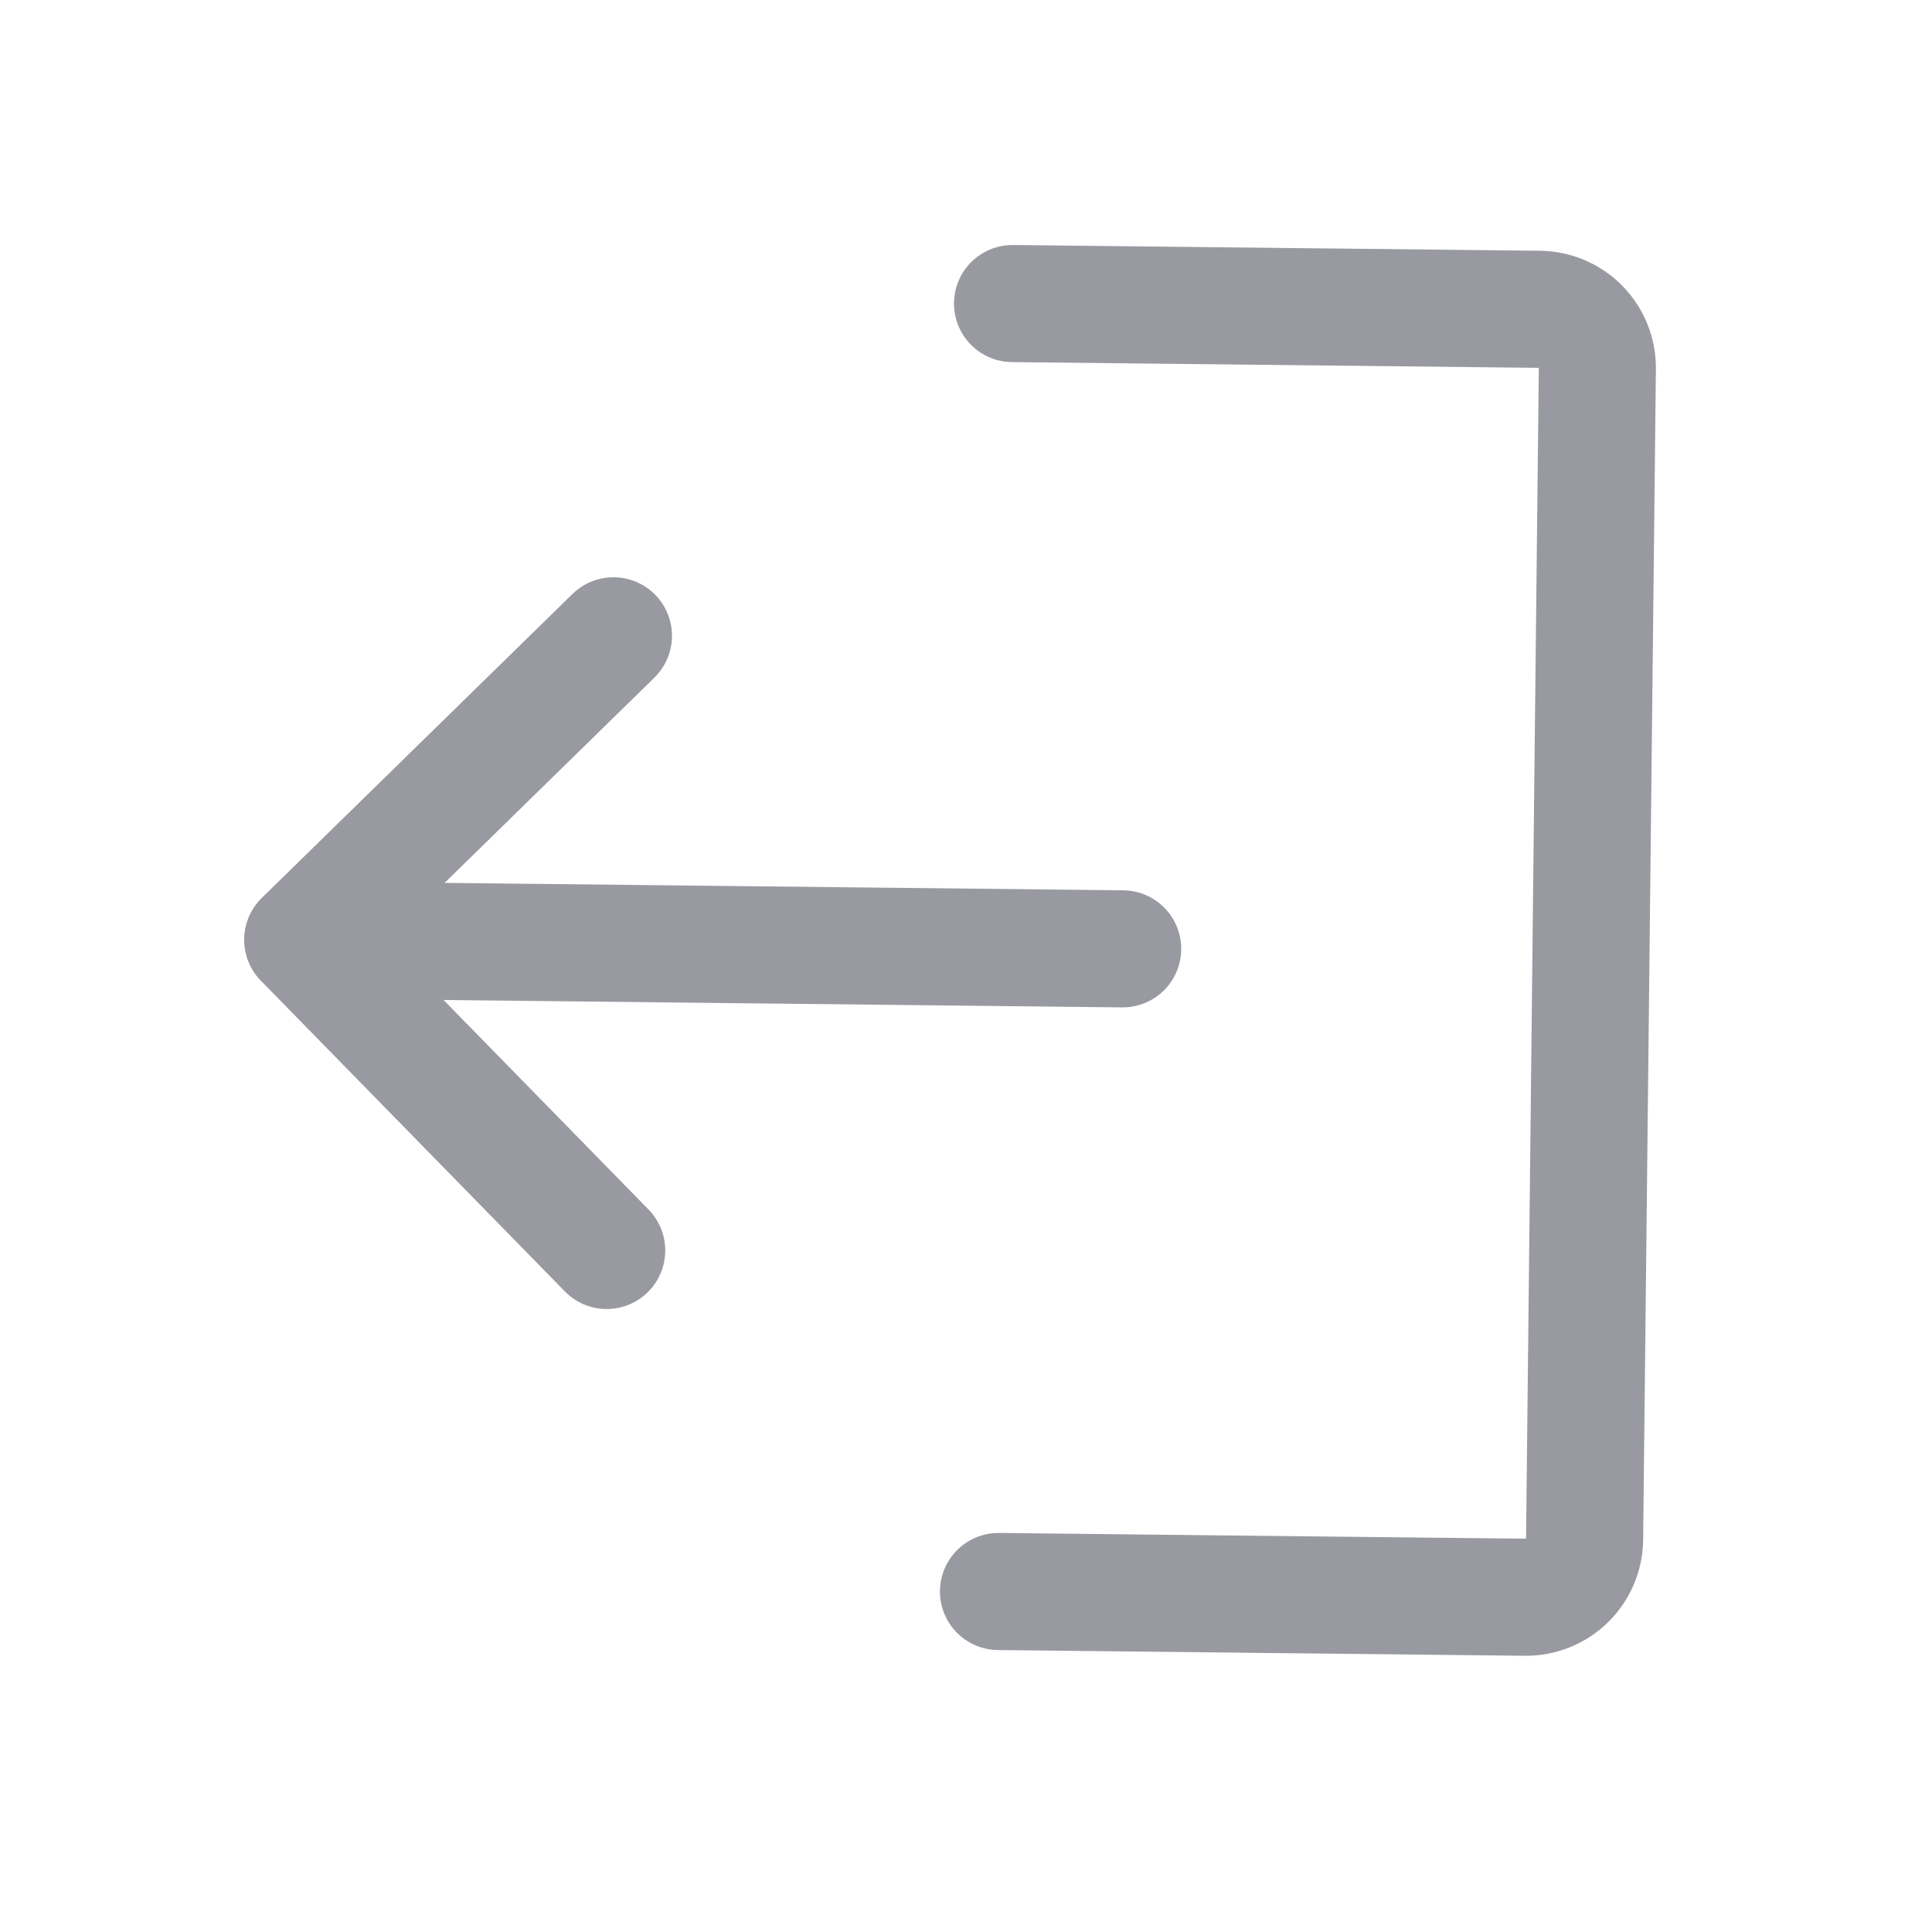 <svg fill="none" height="33" viewBox="0 0 33 33" width="33" xmlns="http://www.w3.org/2000/svg">
    <path d="M10.363 21.359L5.171 16.052L10.478 10.86" stroke="#999AA1" stroke-linecap="round"
        stroke-linejoin="round" stroke-width="2" />
    <path d="M19.176 16.207L5.177 16.054" stroke="#999AA1" stroke-linecap="round"
        stroke-linejoin="round" stroke-width="2" />
    <path
        d="M17.295 5.185L26.295 5.283C26.56 5.286 26.813 5.394 26.999 5.584C27.184 5.774 27.287 6.029 27.284 6.294L27.066 26.293C27.063 26.558 26.955 26.811 26.765 26.997C26.575 27.182 26.32 27.285 26.055 27.282L17.055 27.184"
        stroke="#999AA1" stroke-linecap="round" stroke-linejoin="round" stroke-width="2" />
</svg>
